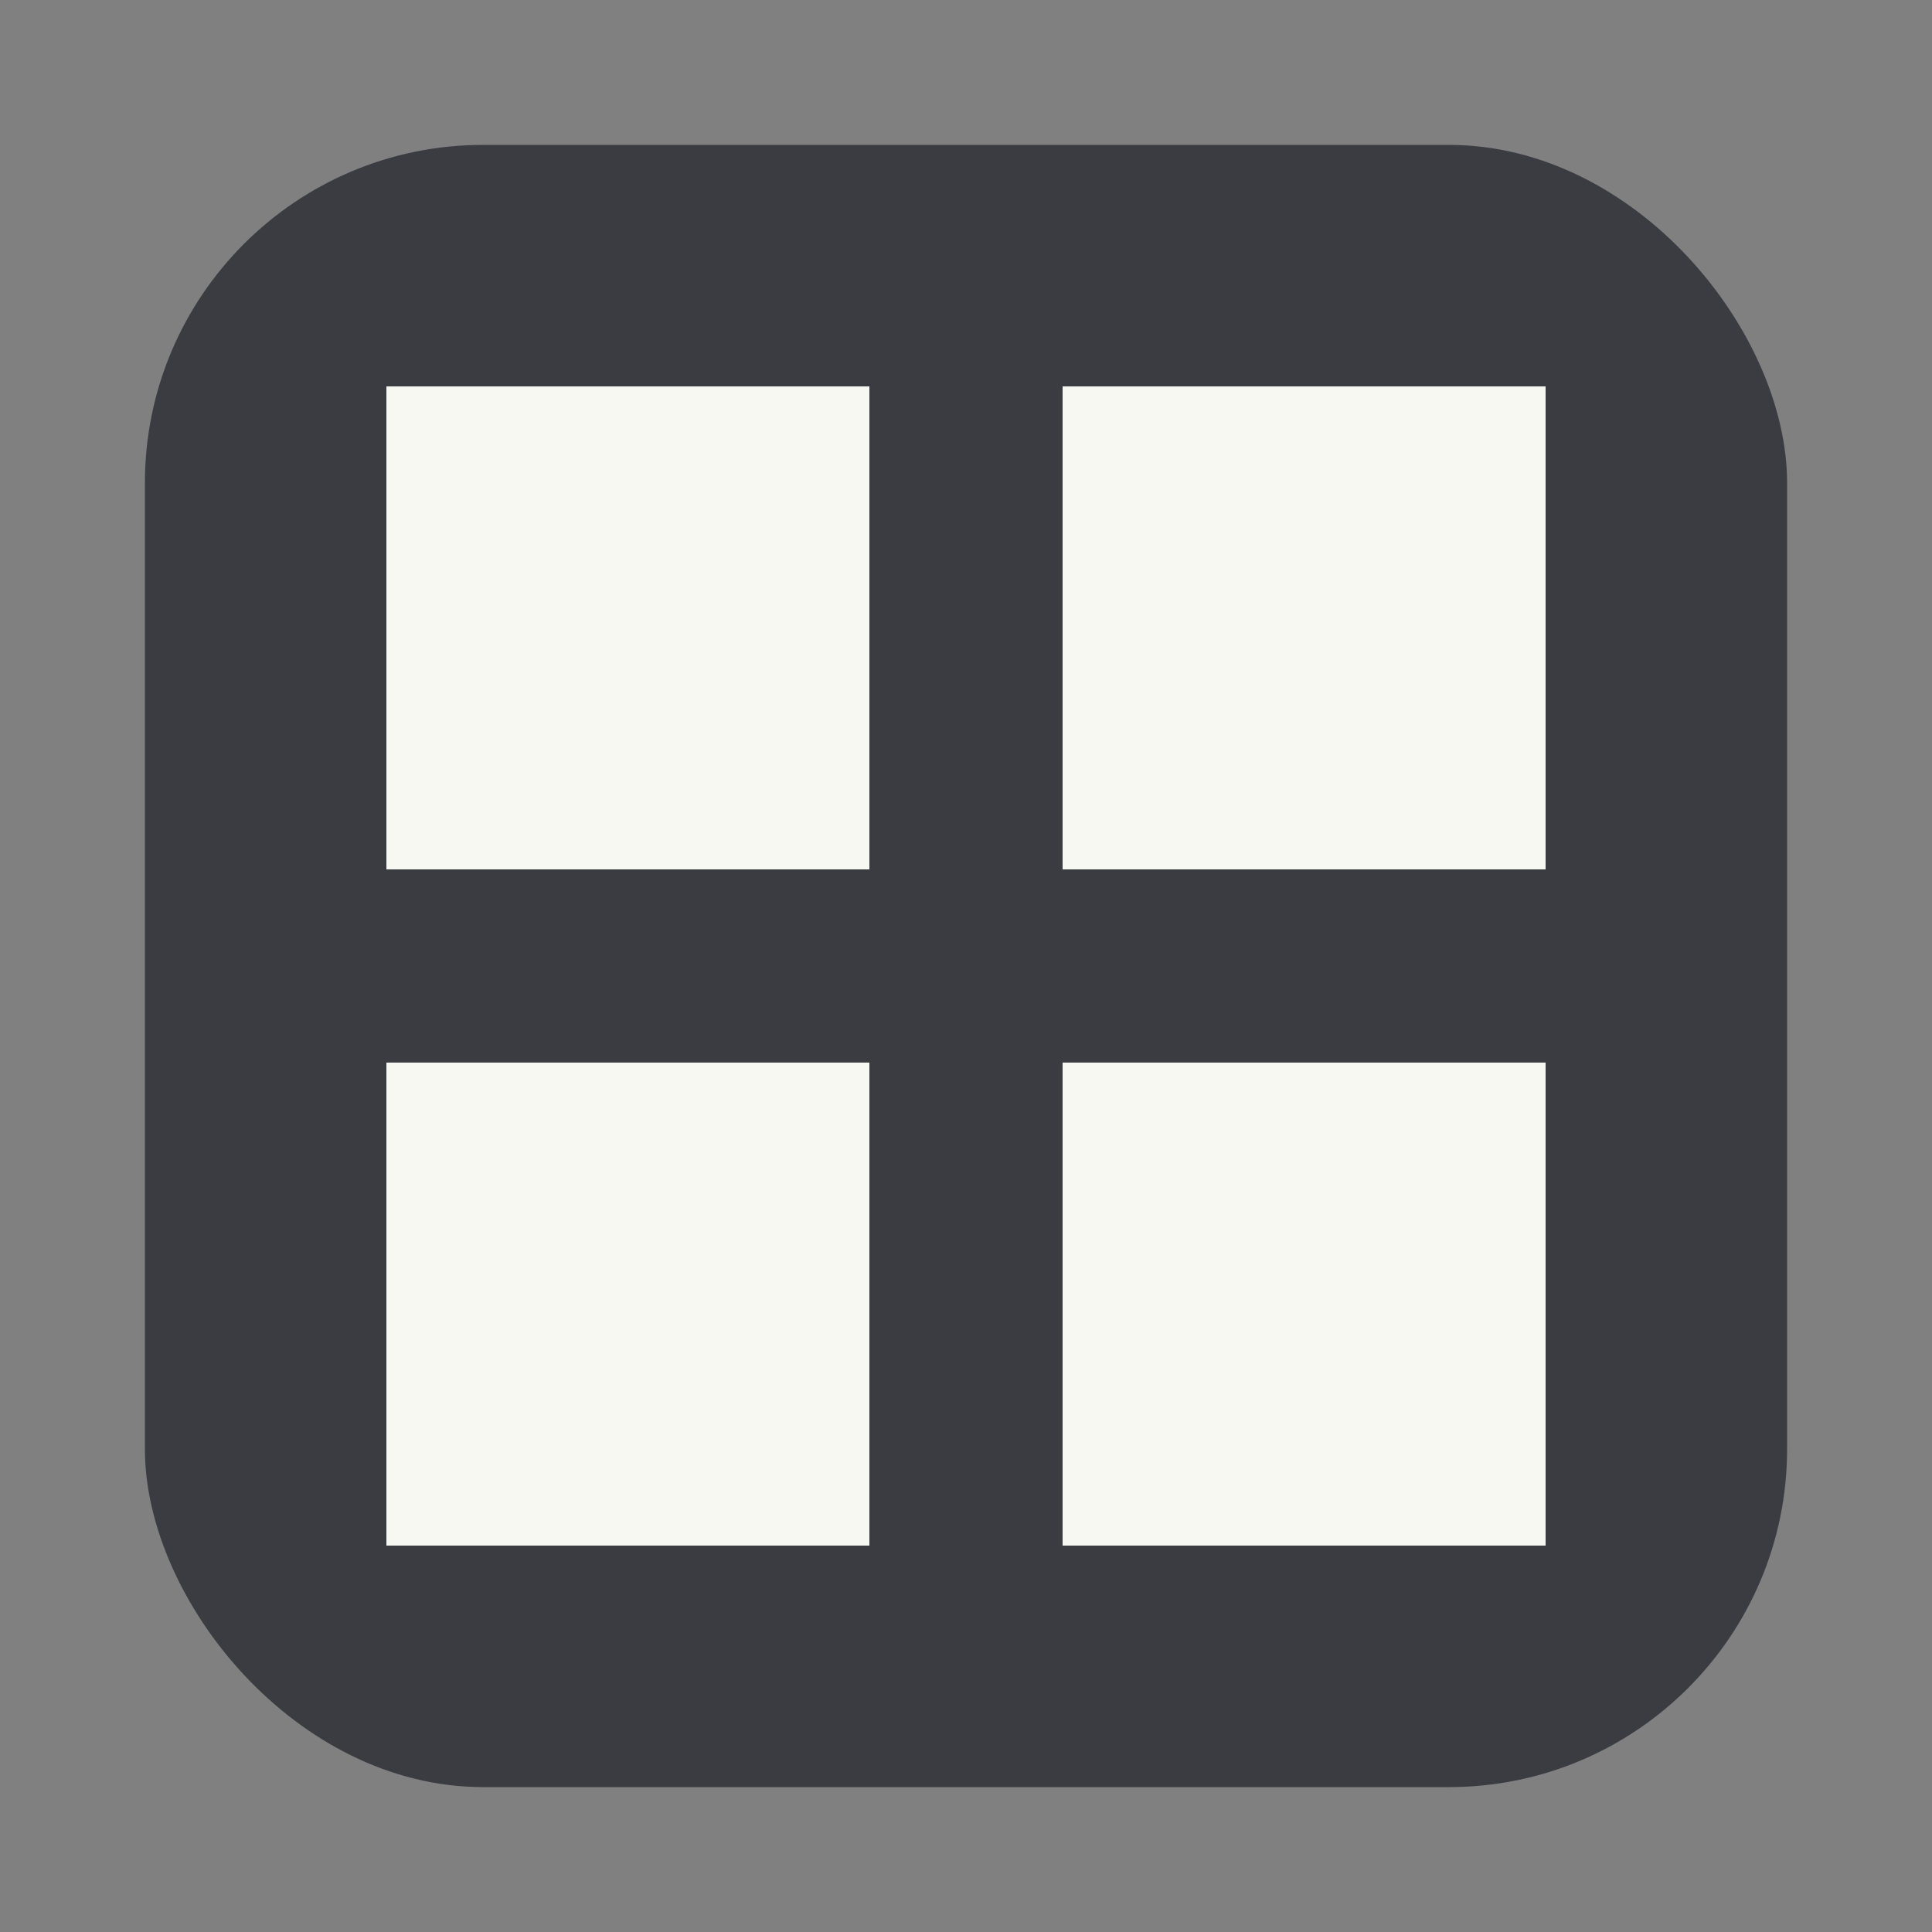 <svg xmlns="http://www.w3.org/2000/svg" xmlns:svg="http://www.w3.org/2000/svg" id="svg2" width="80" height="80" version="1.1" xml:space="preserve"><rect width="100%" height="100%" fill="#808080" stroke="none"/><g id="g6" style="display:inline" transform="translate(-80,-744)"><rect style="display:inline;opacity:.7;fill:#1e1f29;fill-rule:evenodd;stroke-width:2;stroke-linecap:square;stroke-linejoin:round;stroke-miterlimit:0" id="rect6-7-7-5-29" width="68" height="68" x="86" y="750" rx="14" ry="14"/><g id="g5-7-7" transform="translate(80,744)" style="display:inline"><rect style="fill:#f8f8f2;stroke-width:2;stroke-linecap:square;stroke-linejoin:round;stroke-miterlimit:0" id="rect4-61-6-4" width="20" height="20" x="44" y="44" rx="0" ry="0"/><rect style="fill:#f8f8f2;stroke-width:2;stroke-linecap:square;stroke-linejoin:round;stroke-miterlimit:0" id="rect4-2-5-5" width="20" height="20" x="16" y="44" rx="0" ry="0"/><rect style="fill:#f8f8f2;stroke-width:2;stroke-linecap:square;stroke-linejoin:round;stroke-miterlimit:0" id="rect4-6-6-2" width="20" height="20" x="44" y="16" rx="0" ry="0"/><rect style="fill:#f8f8f2;stroke-width:2;stroke-linecap:square;stroke-linejoin:round;stroke-miterlimit:0" id="rect4-9-5" width="20" height="20" x="16" y="16" rx="0" ry="0"/></g></g></svg>